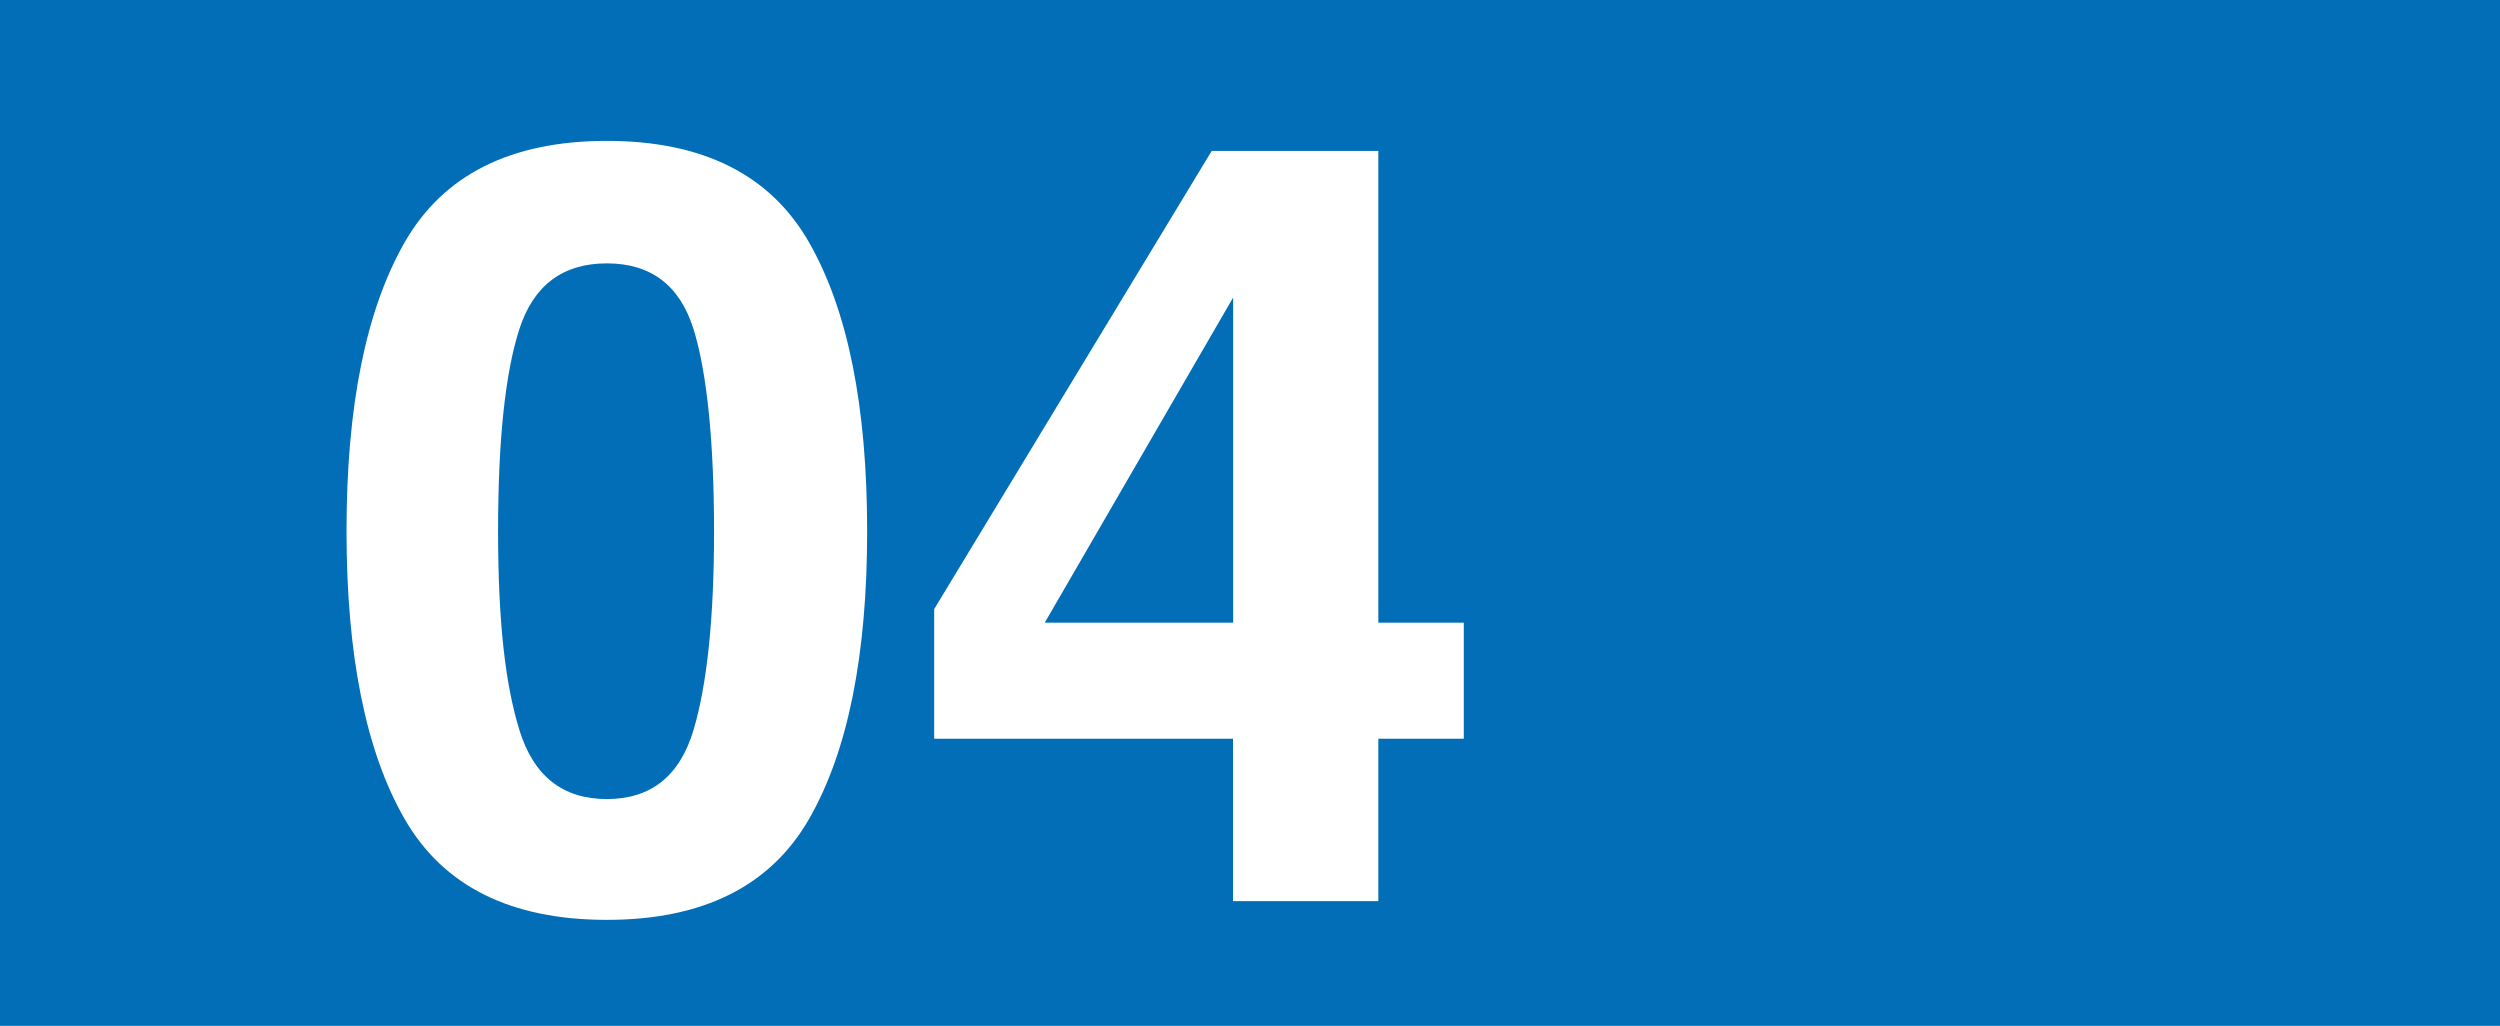 <?xml version="1.0" encoding="UTF-8"?>
<svg id="_レイヤー_2" data-name="レイヤー 2" xmlns="http://www.w3.org/2000/svg" viewBox="0 0 164.13 67.35">
  <defs>
    <style>
      .cls-1 {
        fill: #fff;
      }

      .cls-2 {
        fill: #036eb8;
      }
    </style>
  </defs>
  <g id="_レイヤー1" data-name="レイヤー1">
    <g>
      <rect class="cls-2" width="164.13" height="67.35"/>
      <g>
        <path class="cls-1" d="M53.12,15.92c2.54,4.44,3.81,10.76,3.81,18.94s-1.27,14.48-3.81,18.9c-2.54,4.42-6.97,6.63-13.28,6.63s-10.74-2.21-13.28-6.63c-2.54-4.42-3.81-10.72-3.81-18.9s1.27-14.49,3.81-18.94c2.54-4.44,6.97-6.67,13.28-6.67s10.74,2.22,13.28,6.67Zm-19.02,32.01c.93,3.02,2.85,4.53,5.74,4.53s4.79-1.51,5.69-4.53c.9-3.02,1.35-7.38,1.35-13.07s-.45-10.39-1.35-13.26c-.9-2.87-2.8-4.31-5.69-4.31s-4.81,1.44-5.74,4.31c-.93,2.87-1.4,7.29-1.4,13.26s.47,10.05,1.4,13.07Z"/>
        <path class="cls-1" d="M96.1,48.5h-5.61v10.66h-9.54v-10.66h-19.62v-8.51l18.22-30.08h10.94v30.97h5.61v7.62Zm-15.14-7.62V19.53l-12.37,21.35h12.37Z"/>
      </g>
    </g>
  </g>
</svg>